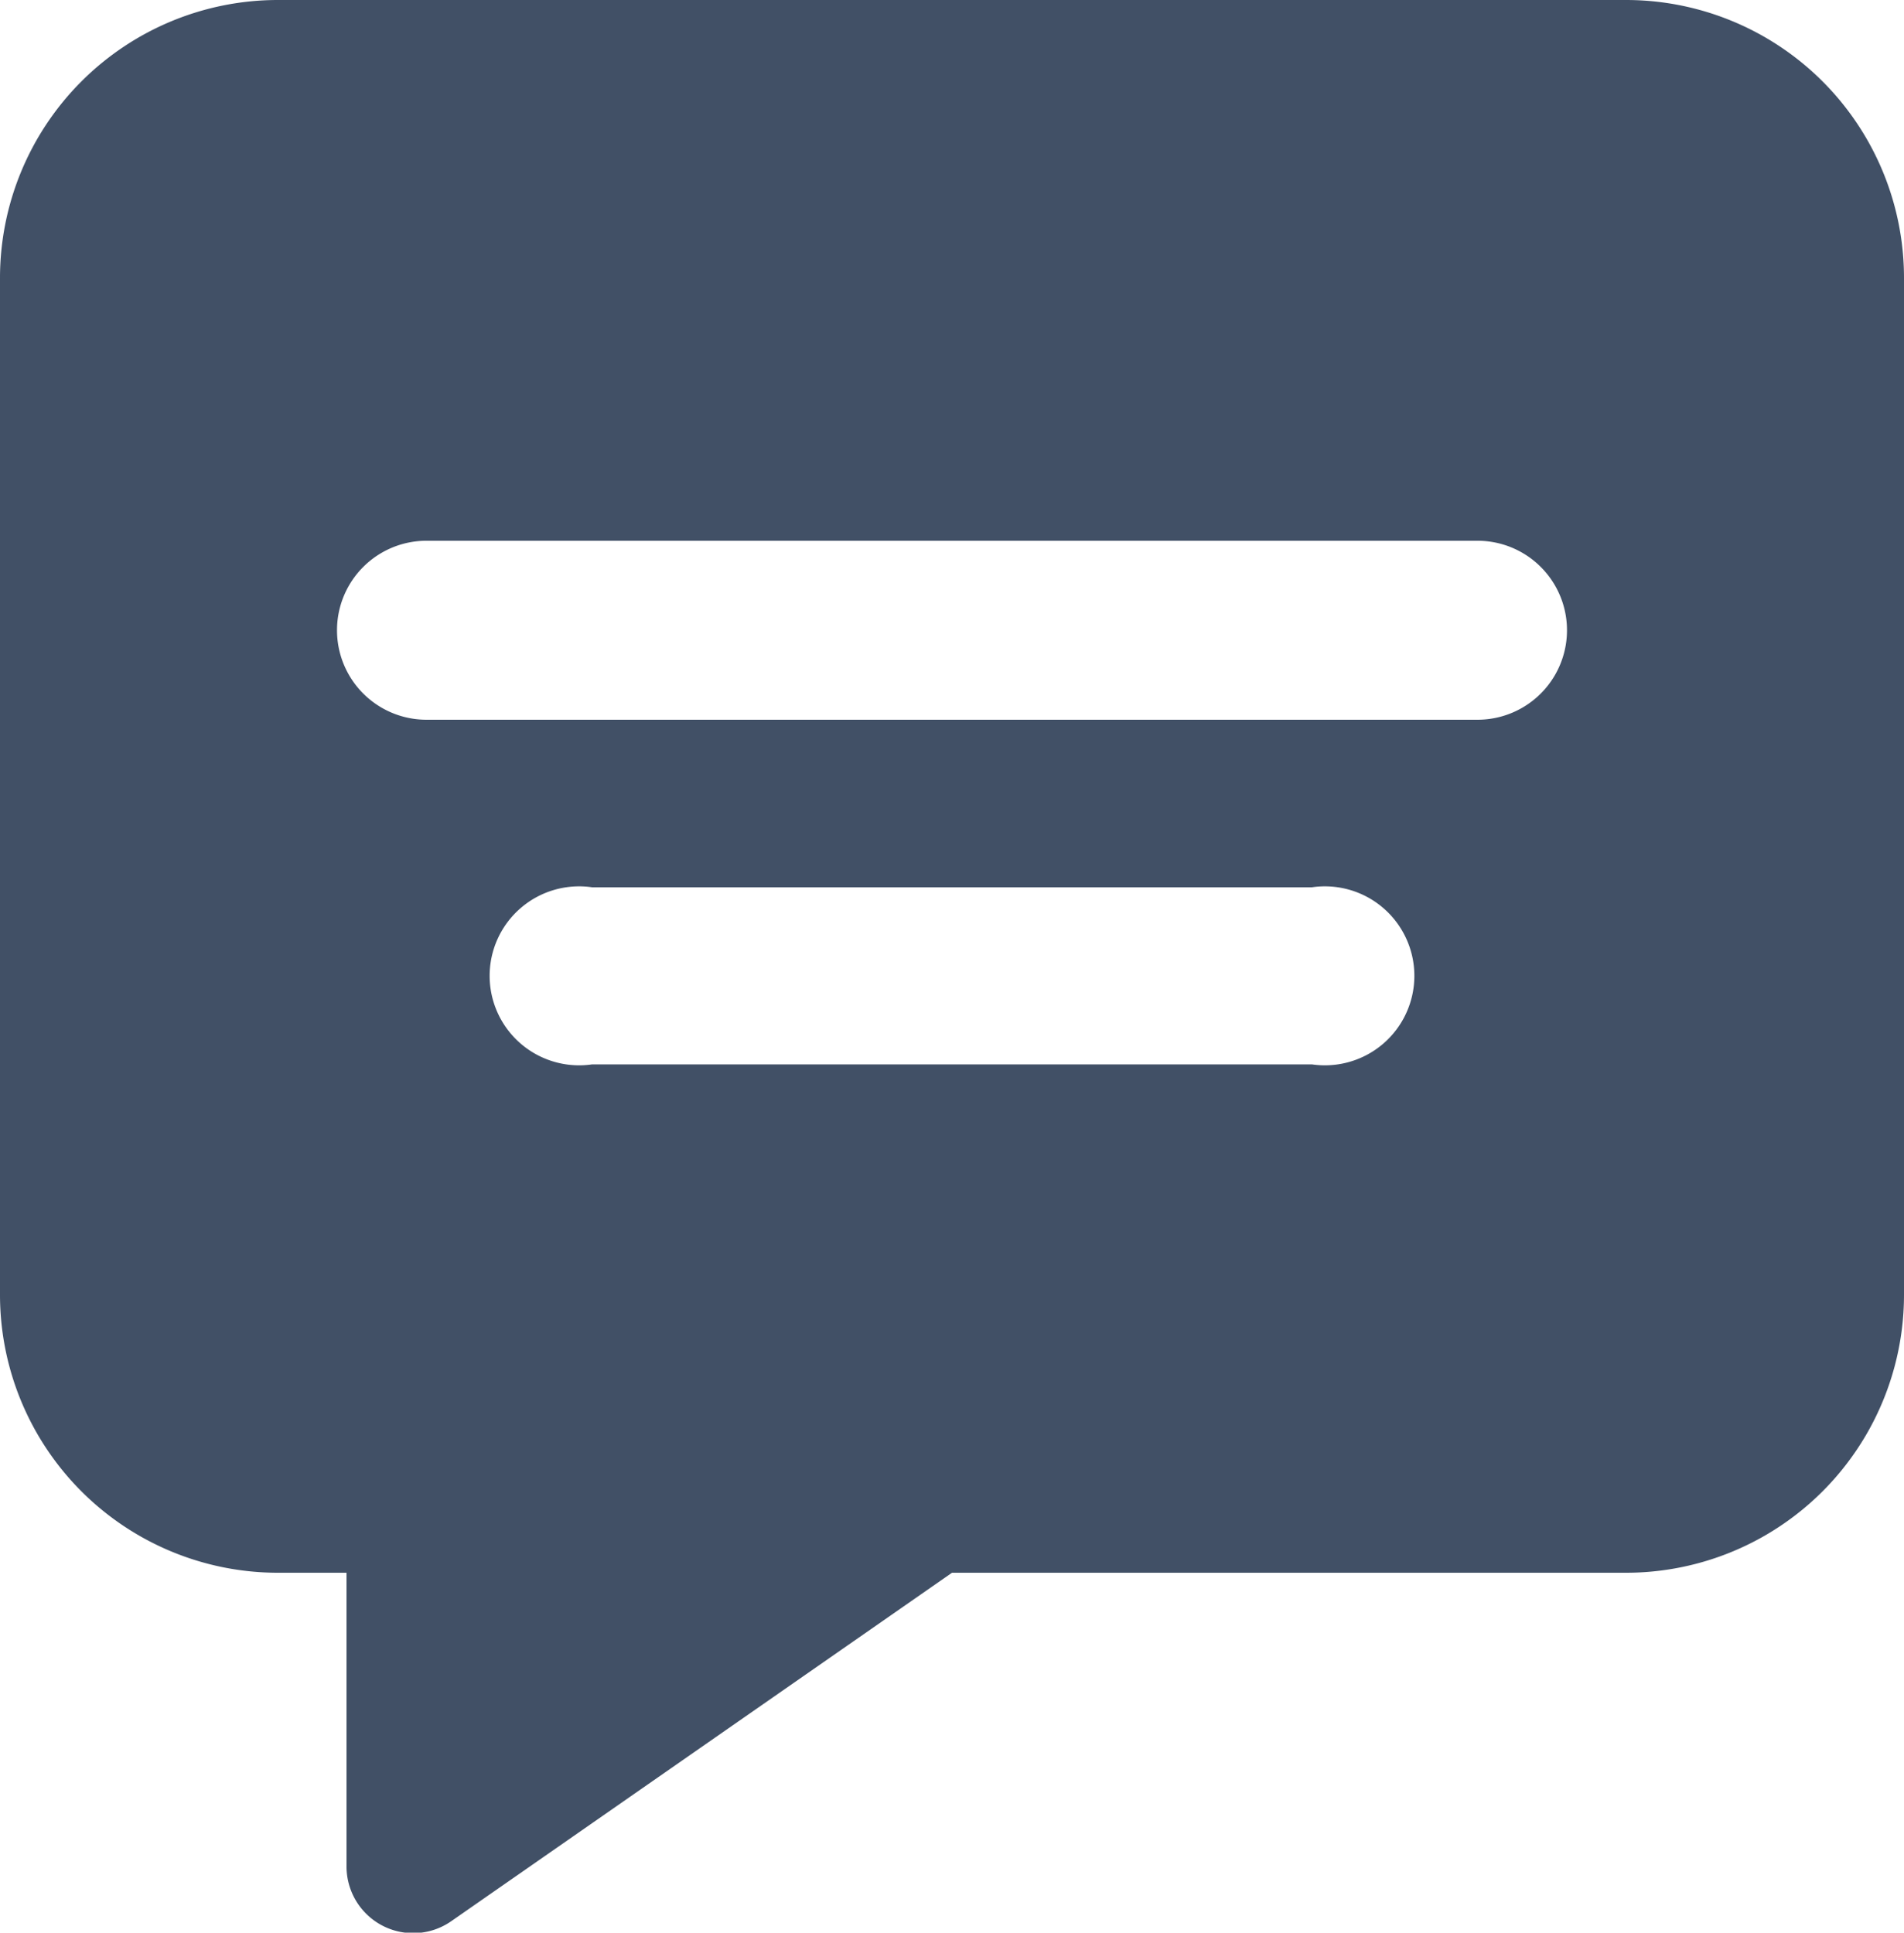 <svg xmlns="http://www.w3.org/2000/svg" viewBox="0 0 10 10.15"><defs><style>.cls-1{fill:#415066;}</style></defs><title>coment-ic-notifications</title><g id="Layer_2" data-name="Layer 2"><g id="Layer_1-2" data-name="Layer 1"><path class="cls-1" d="M8.54,0H1.46A1.46,1.46,0,0,0,0,1.46V6.8A1.46,1.46,0,0,0,1.46,8.26h.36V9.8a.35.35,0,0,0,.55.29L5,8.26H8.54A1.46,1.46,0,0,0,10,6.8V1.46A1.46,1.46,0,0,0,8.54,0ZM6.89,5.59H3.11a.47.47,0,1,1,0-.93H6.89a.47.47,0,1,1,0,.93Zm.87-1.81H2.24a.47.47,0,1,1,0-.94H7.76a.47.47,0,1,1,0,.94Z"/></g></g></svg>